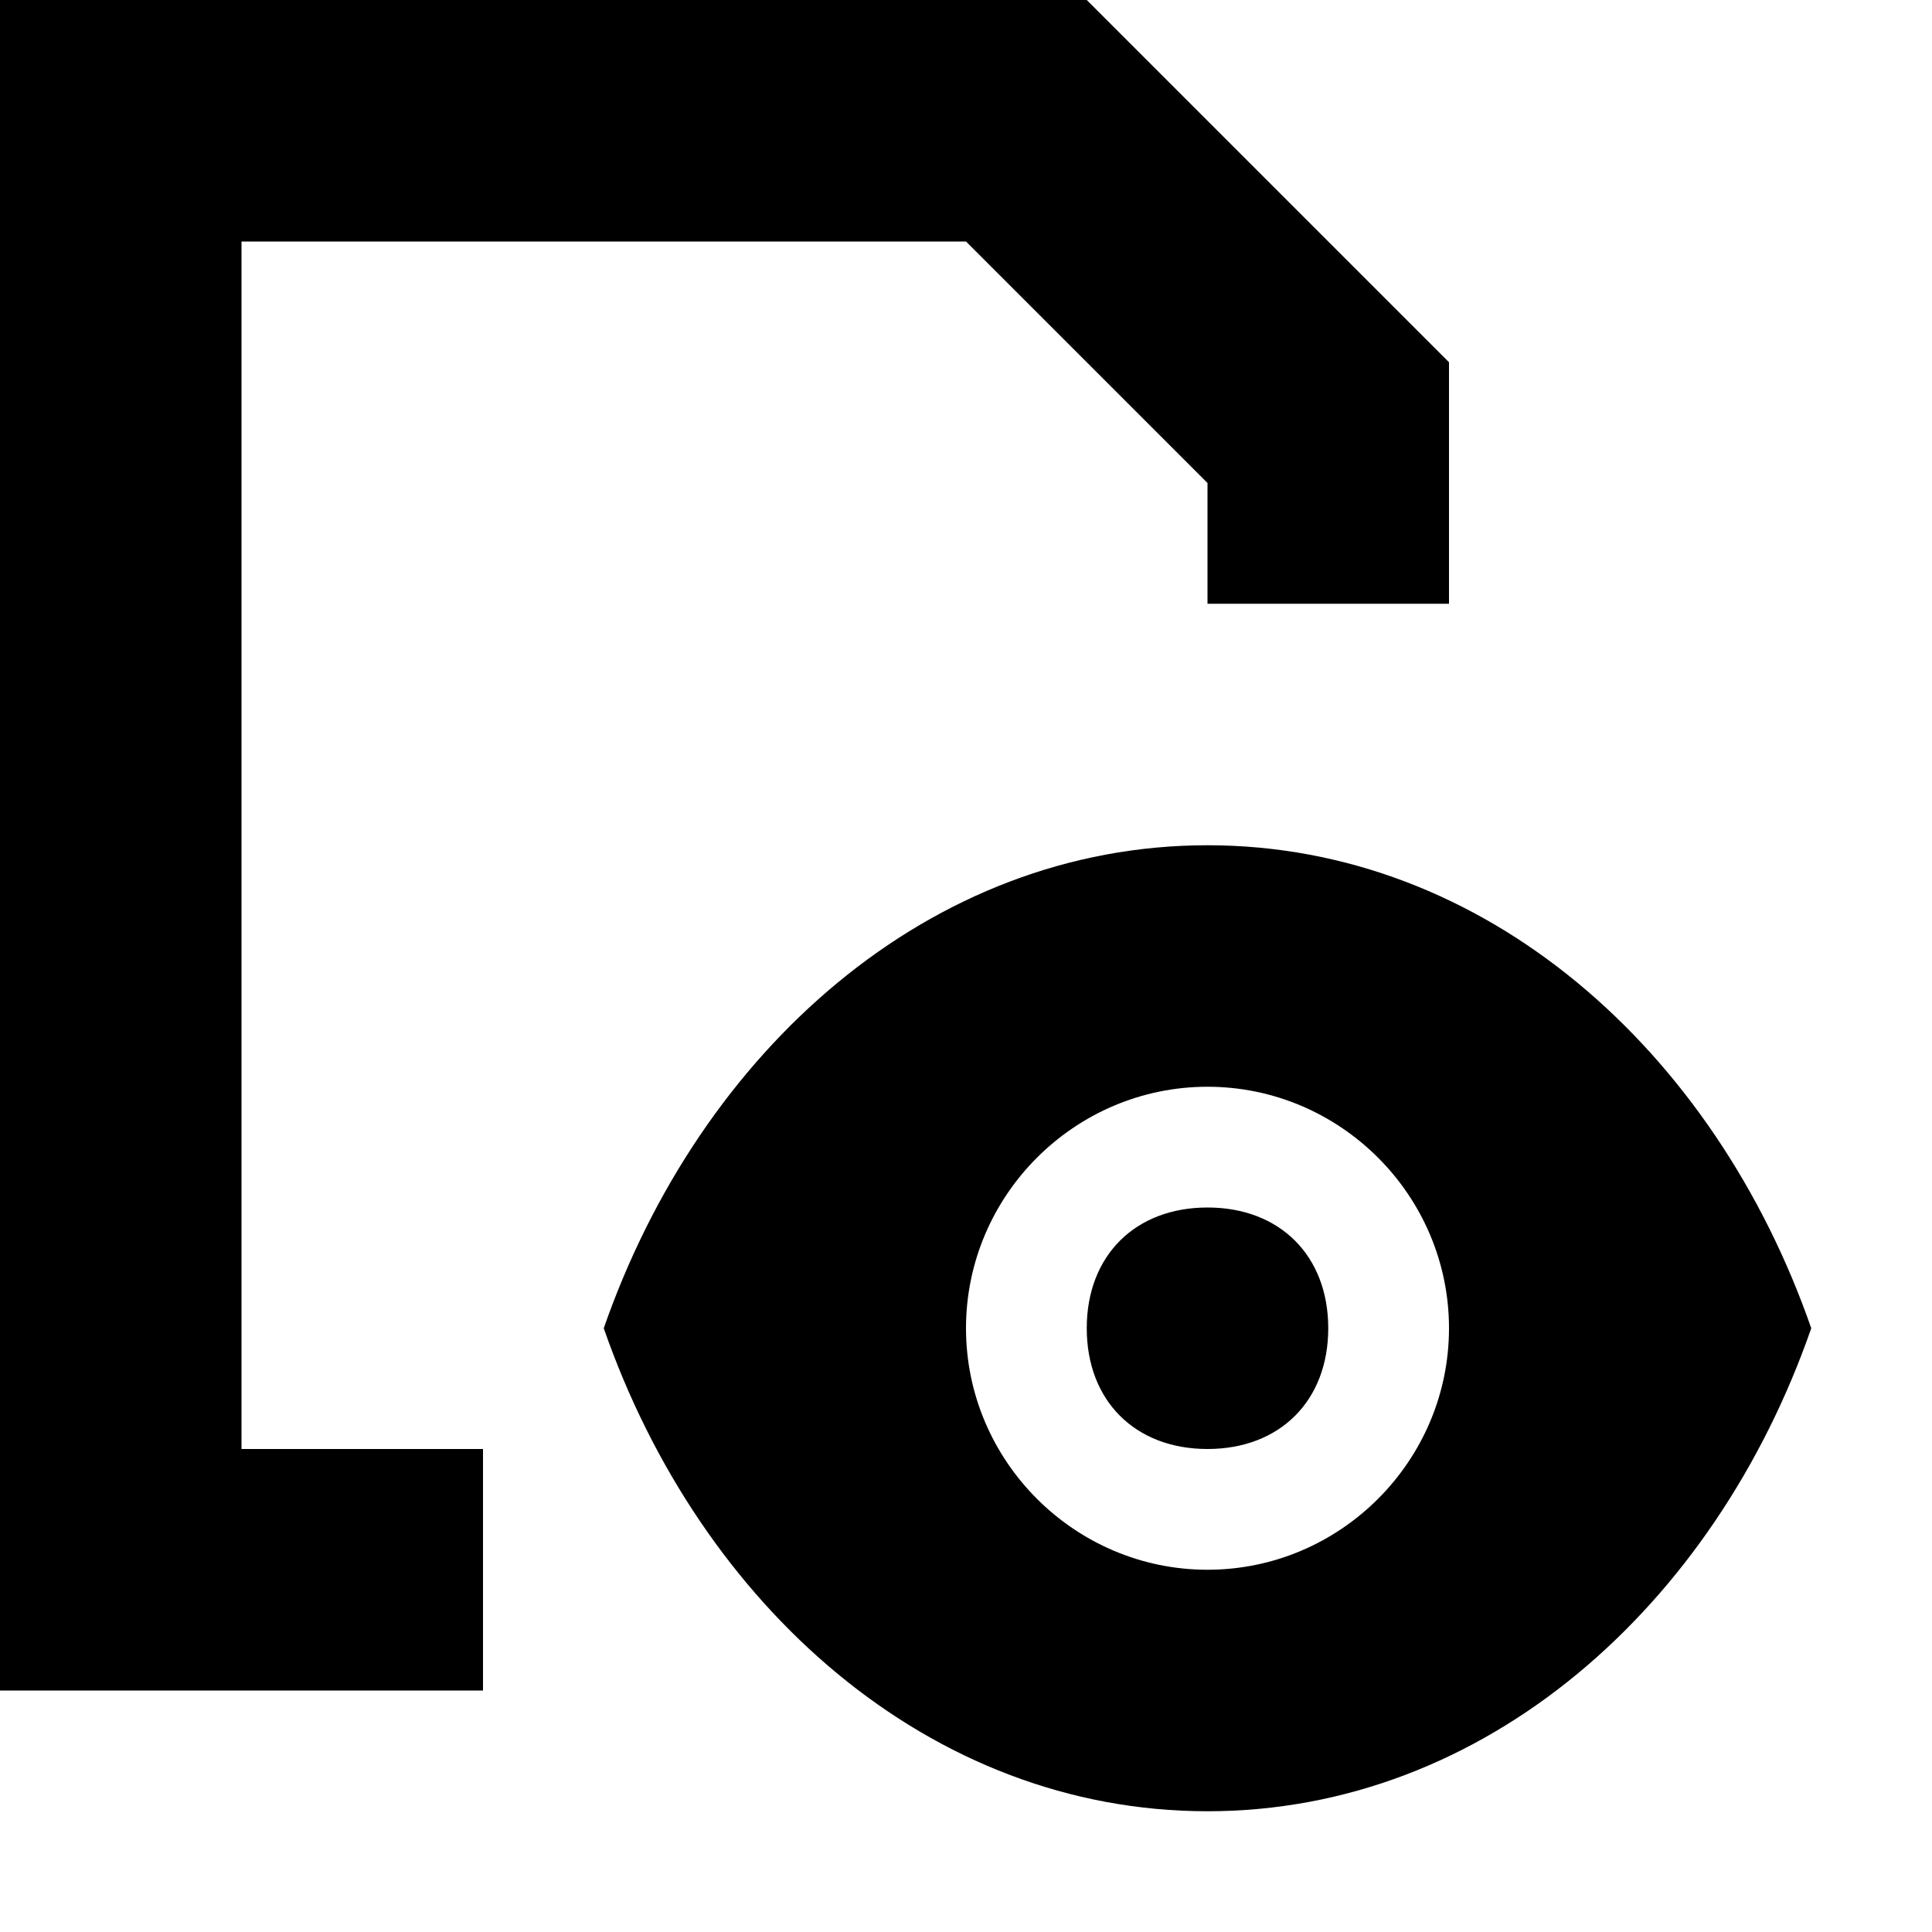 <?xml version="1.0" encoding="utf-8"?>
<svg version="1.1" id="_x31_" xmlns="http://www.w3.org/2000/svg" xmlns:xlink="http://www.w3.org/1999/xlink" x="0px" y="0px"
	 viewBox="0 0 16 16" style="enable-background:new 0 0 16 16;" xml:space="preserve">
<style type="text/css">
	.st0{fill-rule:evenodd;clip-rule:evenodd;}
</style>
<path id="_x32_" class="st0" d="M10,15c-2.3,0-4.2-1.7-5-4c0.8-2.3,2.7-4,5-4s4.2,1.7,5,4C14.2,13.3,12.3,15,10,15z M10,9
	c-1.1,0-2,0.9-2,2s0.9,2,2,2s2-0.9,2-2S11.1,9,10,9z M10,12c-0.6,0-1-0.4-1-1s0.4-1,1-1c0.6,0,1,0.4,1,1S10.6,12,10,12z M10,4L8,2H2
	v10h2v2H0V0h9l3,3v2h-2V4z" fill="currentColor" />
</svg>

